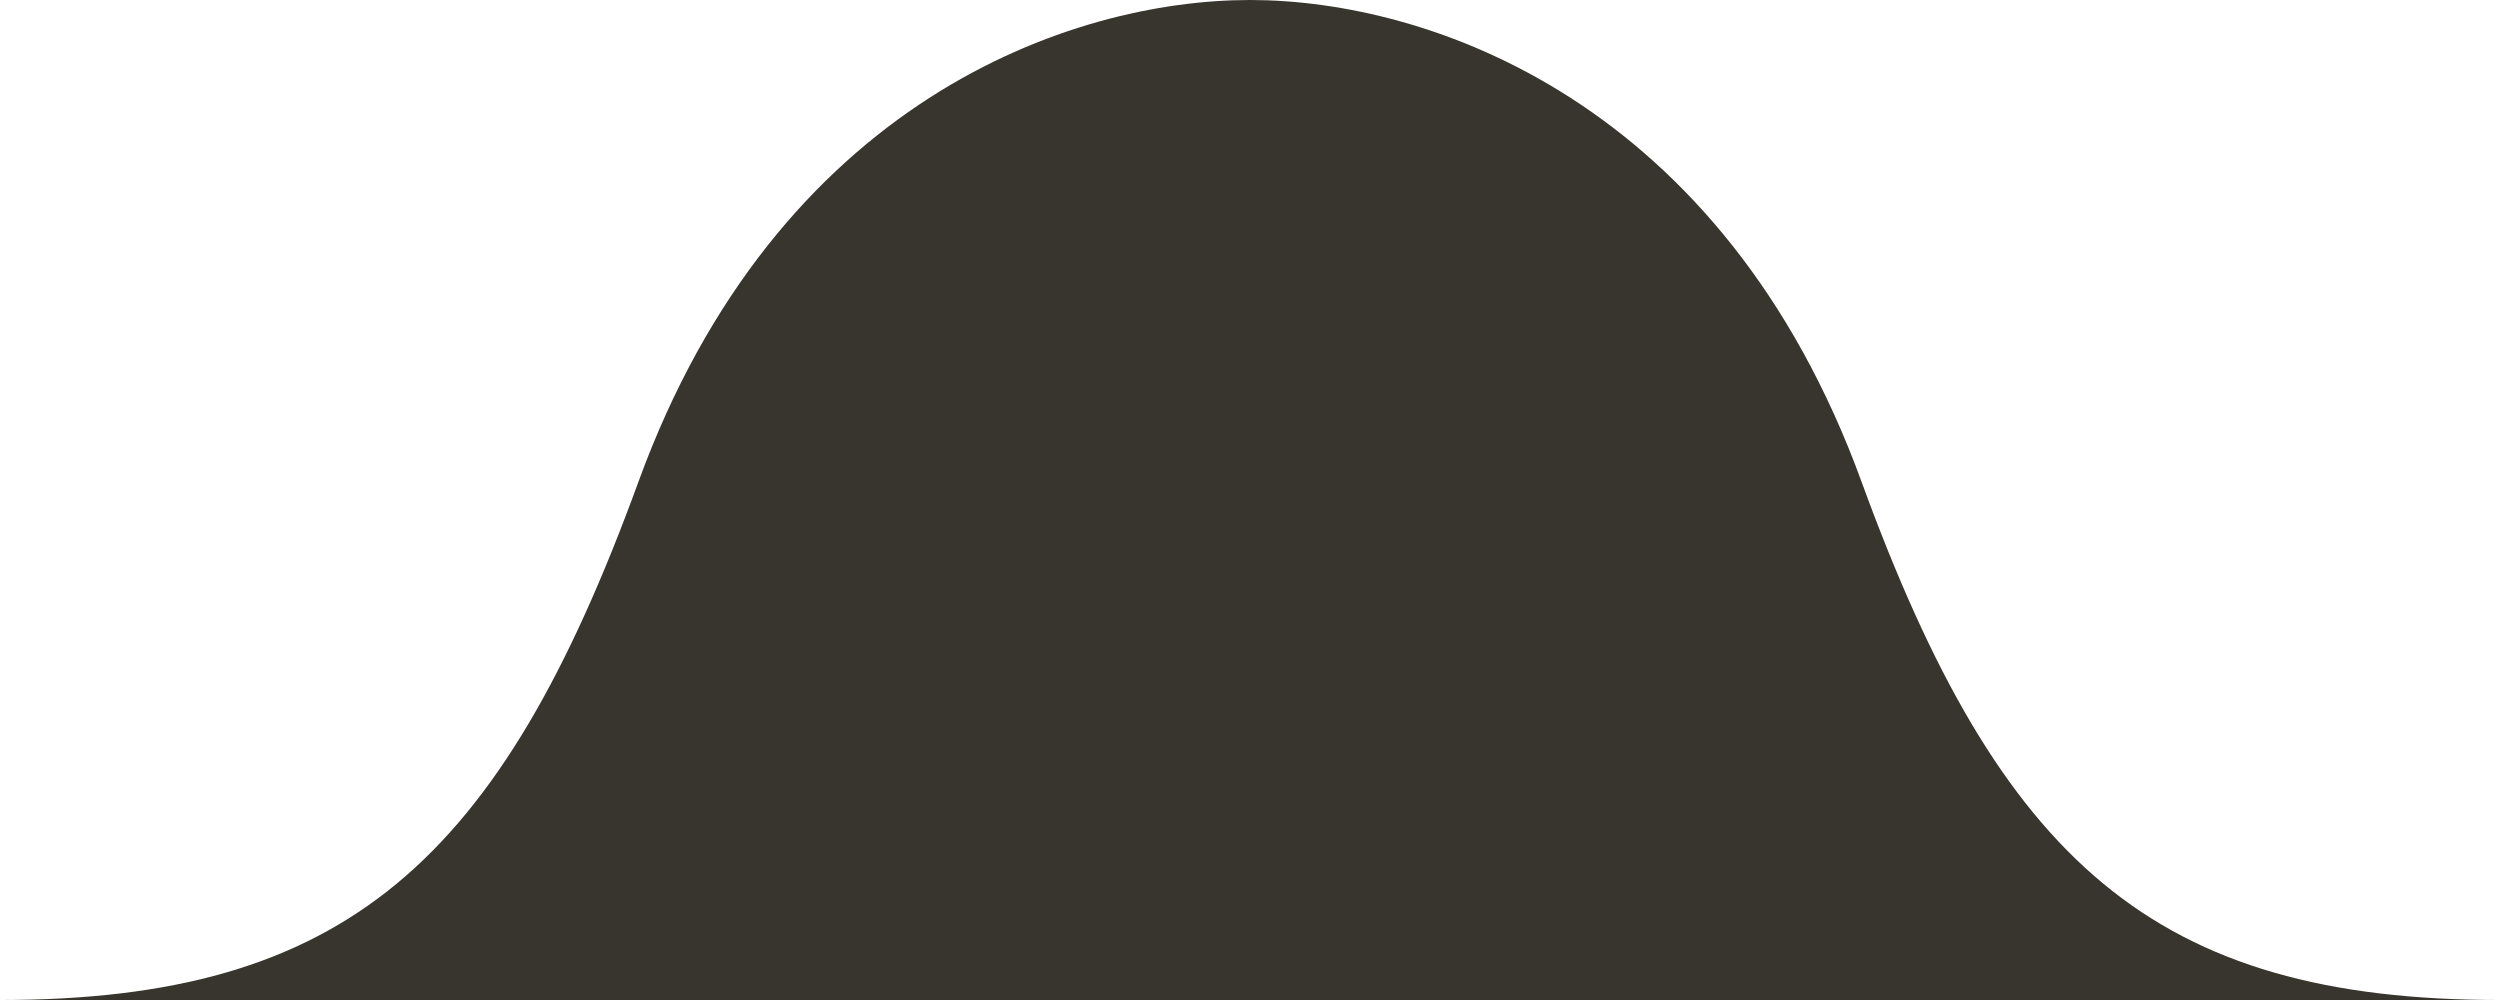 <svg width="100" height="40" viewBox="0 0 100 40" fill="none" xmlns="http://www.w3.org/2000/svg">
<path d="M50 -4.37114e-06C57.159 -3.74524e-06 68.907 4.03 74.462 19.27C80.017 34.51 86.193 40 100 40L0 40C13.807 40 19.983 34.51 25.538 19.27C31.093 4.03 42.841 -4.99704e-06 50 -4.37114e-06Z" fill="#37352D"/>
</svg>
